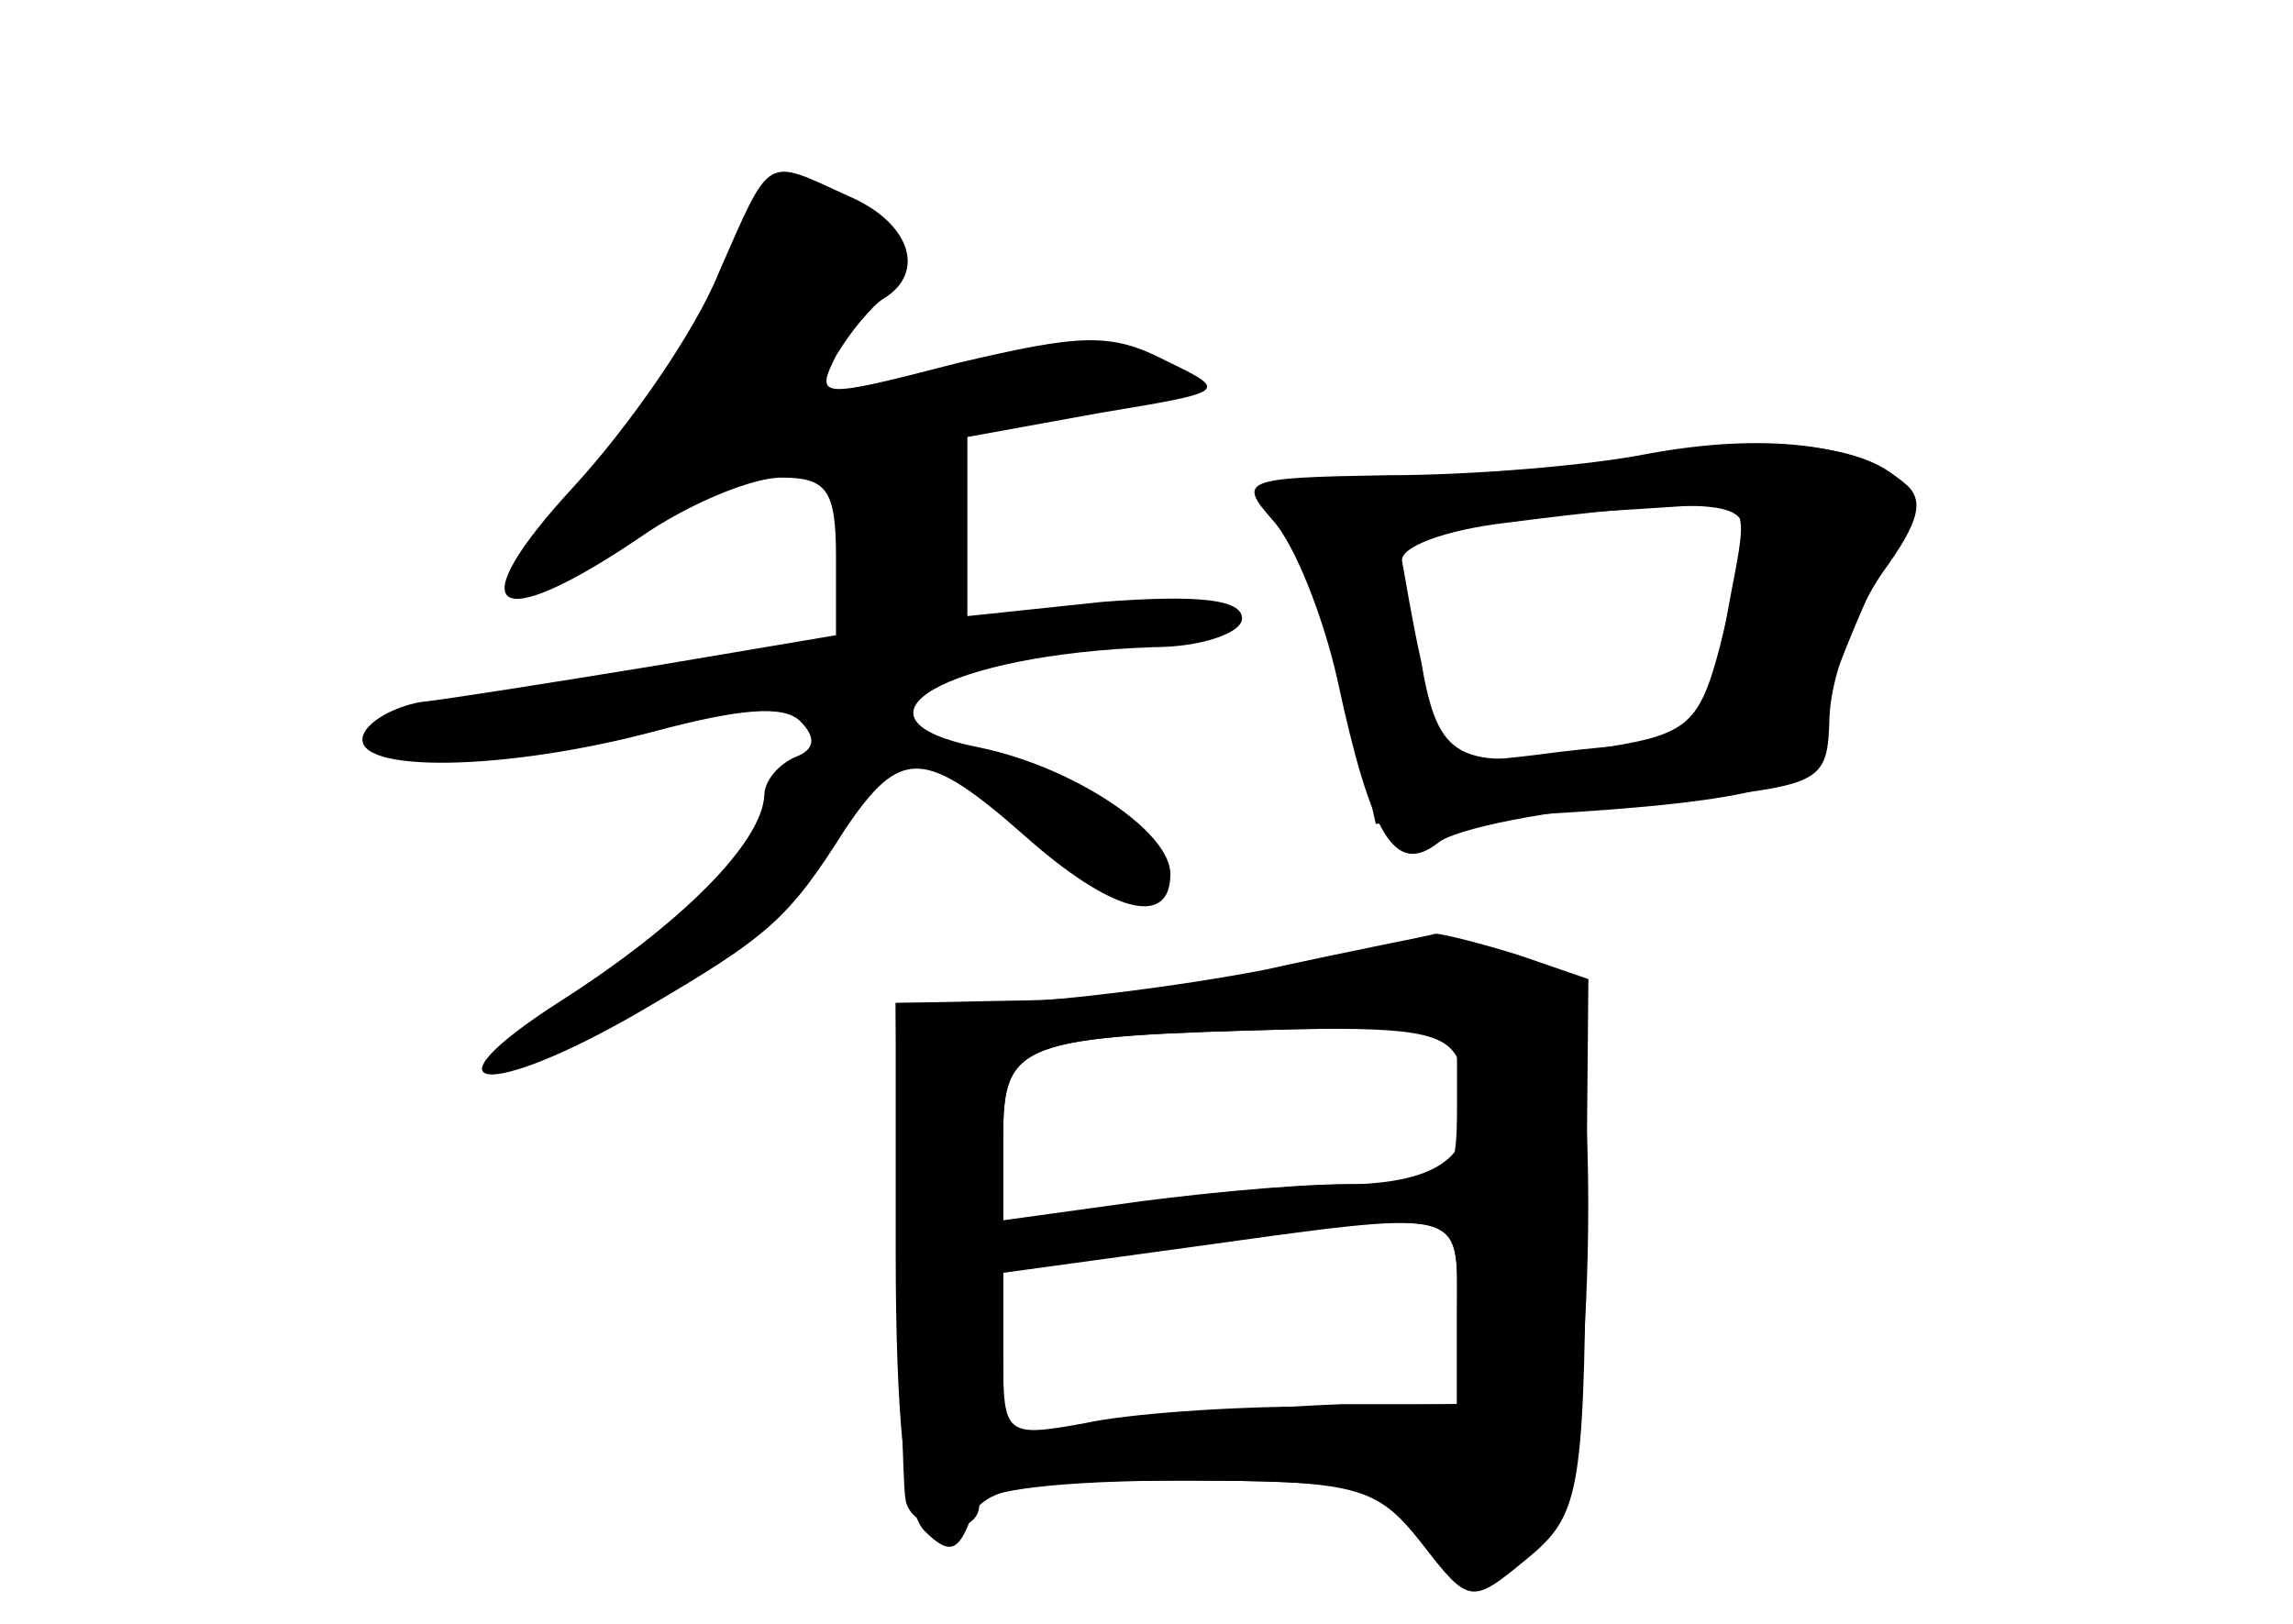 <?xml version="1.0" standalone="no"?>
<!DOCTYPE svg PUBLIC "-//W3C//DTD SVG 20010904//EN"
 "http://www.w3.org/TR/2001/REC-SVG-20010904/DTD/svg10.dtd">
<svg version="1.0" xmlns="http://www.w3.org/2000/svg"
 width="96pt" height="68pt" viewBox="0 0 96 68"
 preserveAspectRatio="xMidYMid meet">
<g transform="translate(0,68) scale(0.1,-0.1)" fill="#000000" stroke="none">
<g id="part-0" class="char-part">
  <path d="M301 566 c-10 -25 -38 -65 -61 -90 -48 -52 -34 -63 28 -21 20 14 47
25 59 25 19 0 23 -5 23 -33 l0 -33 -77 -13 c-43 -7 -87 -14 -97 -15 -11 -2
-22 -8 -24 -14 -5 -16 60 -15 123 2 34 9 53 11 60 4 7 -7 6 -12 -2 -15 -7 -3
-13 -10 -13 -16 -1 -20 -35 -54 -85 -86 -61 -39 -31 -42 34 -4 53 31 61 38 85
76 23 34 33 34 75 -3 36 -32 61 -39 61 -16 0 18 -41 45 -80 53 -61 12 -14 39
73 42 20 0 37 6 37 12 0 8 -18 10 -58 7 l-57 -6 0 38 0 37 55 10 c54 9 55 9
28 22 -23 12 -36 11 -87 -1 -58 -15 -60 -15 -51 3 6 10 15 21 20 24 18 11 11
32 -15 43 -35 16 -32 18 -54 -32z"/>
  <path d="M695 489 c-22 -4 -70 -9 -108 -10 -64 -2 -67 -3 -51 -20 9 -10 21
-42 28 -71 l12 -53 49 3 c102 5 135 12 135 29 0 9 10 36 21 61 12 25 18 47 13
52 -15 14 -57 18 -99 9z m30 -56 c-4 -21 -8 -44 -8 -50 0 -7 -7 -13 -16 -14
-9 0 -35 -2 -57 -5 -41 -5 -42 -4 -48 31 -4 20 -10 43 -12 50 -6 14 8 16 120
23 28 2 28 1 21 -35z"/>
  <path d="M540 275 c-36 -8 -87 -14 -115 -14 l-50 -1 1 -98 c1 -53 2 -103 3
-109 1 -15 31 -18 31 -3 0 6 35 10 85 10 74 0 86 -3 97 -20 18 -28 41 -25 59
8 17 30 19 206 3 221 -18 17 -50 19 -114 6z m72 -43 c9 -33 -5 -47 -47 -48
-22 0 -64 -4 -92 -8 l-53 -9 0 36 c0 41 6 43 121 46 56 1 67 -2 71 -17z m-2
-101 l0 -39 -48 0 c-26 -1 -69 -4 -95 -7 l-47 -7 0 35 0 35 73 10 c123 16 117
17 117 -27z"/>
</g>
<g id="part-1" class="char-part">
  <path d="M307 572 c-3 -16 -27 -54 -52 -85 -52 -64 -48 -71 13 -27 23 17 53
30 67 30 38 0 155 24 155 31 0 15 -30 16 -86 3 -80 -19 -82 -18 -49 16 23 24
26 32 15 45 -7 8 -23 15 -35 15 -17 0 -24 -7 -28 -28z"/>
</g>
<g id="part-2" class="char-part">
  <path d="M690 490 c-25 -5 -74 -9 -109 -9 -61 -1 -63 -2 -48 -19 9 -10 21 -40
27 -67 14 -65 24 -82 42 -68 7 6 47 14 88 17 75 7 75 7 76 37 1 17 11 43 22
59 16 22 18 31 9 38 -19 16 -58 21 -107 12z m40 -32 c0 -7 -5 -29 -10 -49 -9
-34 -14 -37 -55 -43 -55 -9 -63 -4 -70 37 -4 18 -7 37 -8 42 -1 6 18 13 43 16
78 10 100 10 100 -3z"/>
</g>
<g id="part-3" class="char-part">
  <path d="M530 274 c-36 -7 -85 -13 -110 -14 l-45 0 0 -105 c0 -68 4 -108 12
-116 10 -10 14 -9 19 4 5 14 21 17 87 17 75 0 83 -2 102 -26 20 -26 21 -26 44
-7 22 18 24 27 25 131 l1 112 -29 10 c-16 5 -32 9 -35 9 -3 -1 -35 -7 -71 -15z
m80 -57 c0 -32 -2 -33 -37 -33 -21 1 -64 -3 -95 -7 l-58 -8 0 35 c0 40 6 42
123 45 l67 1 0 -33z m0 -86 l0 -39 -61 -1 c-34 0 -77 -3 -95 -7 -33 -6 -34 -5
-34 28 l0 35 73 10 c123 17 117 18 117 -26z"/>
</g>
</g>
</svg>